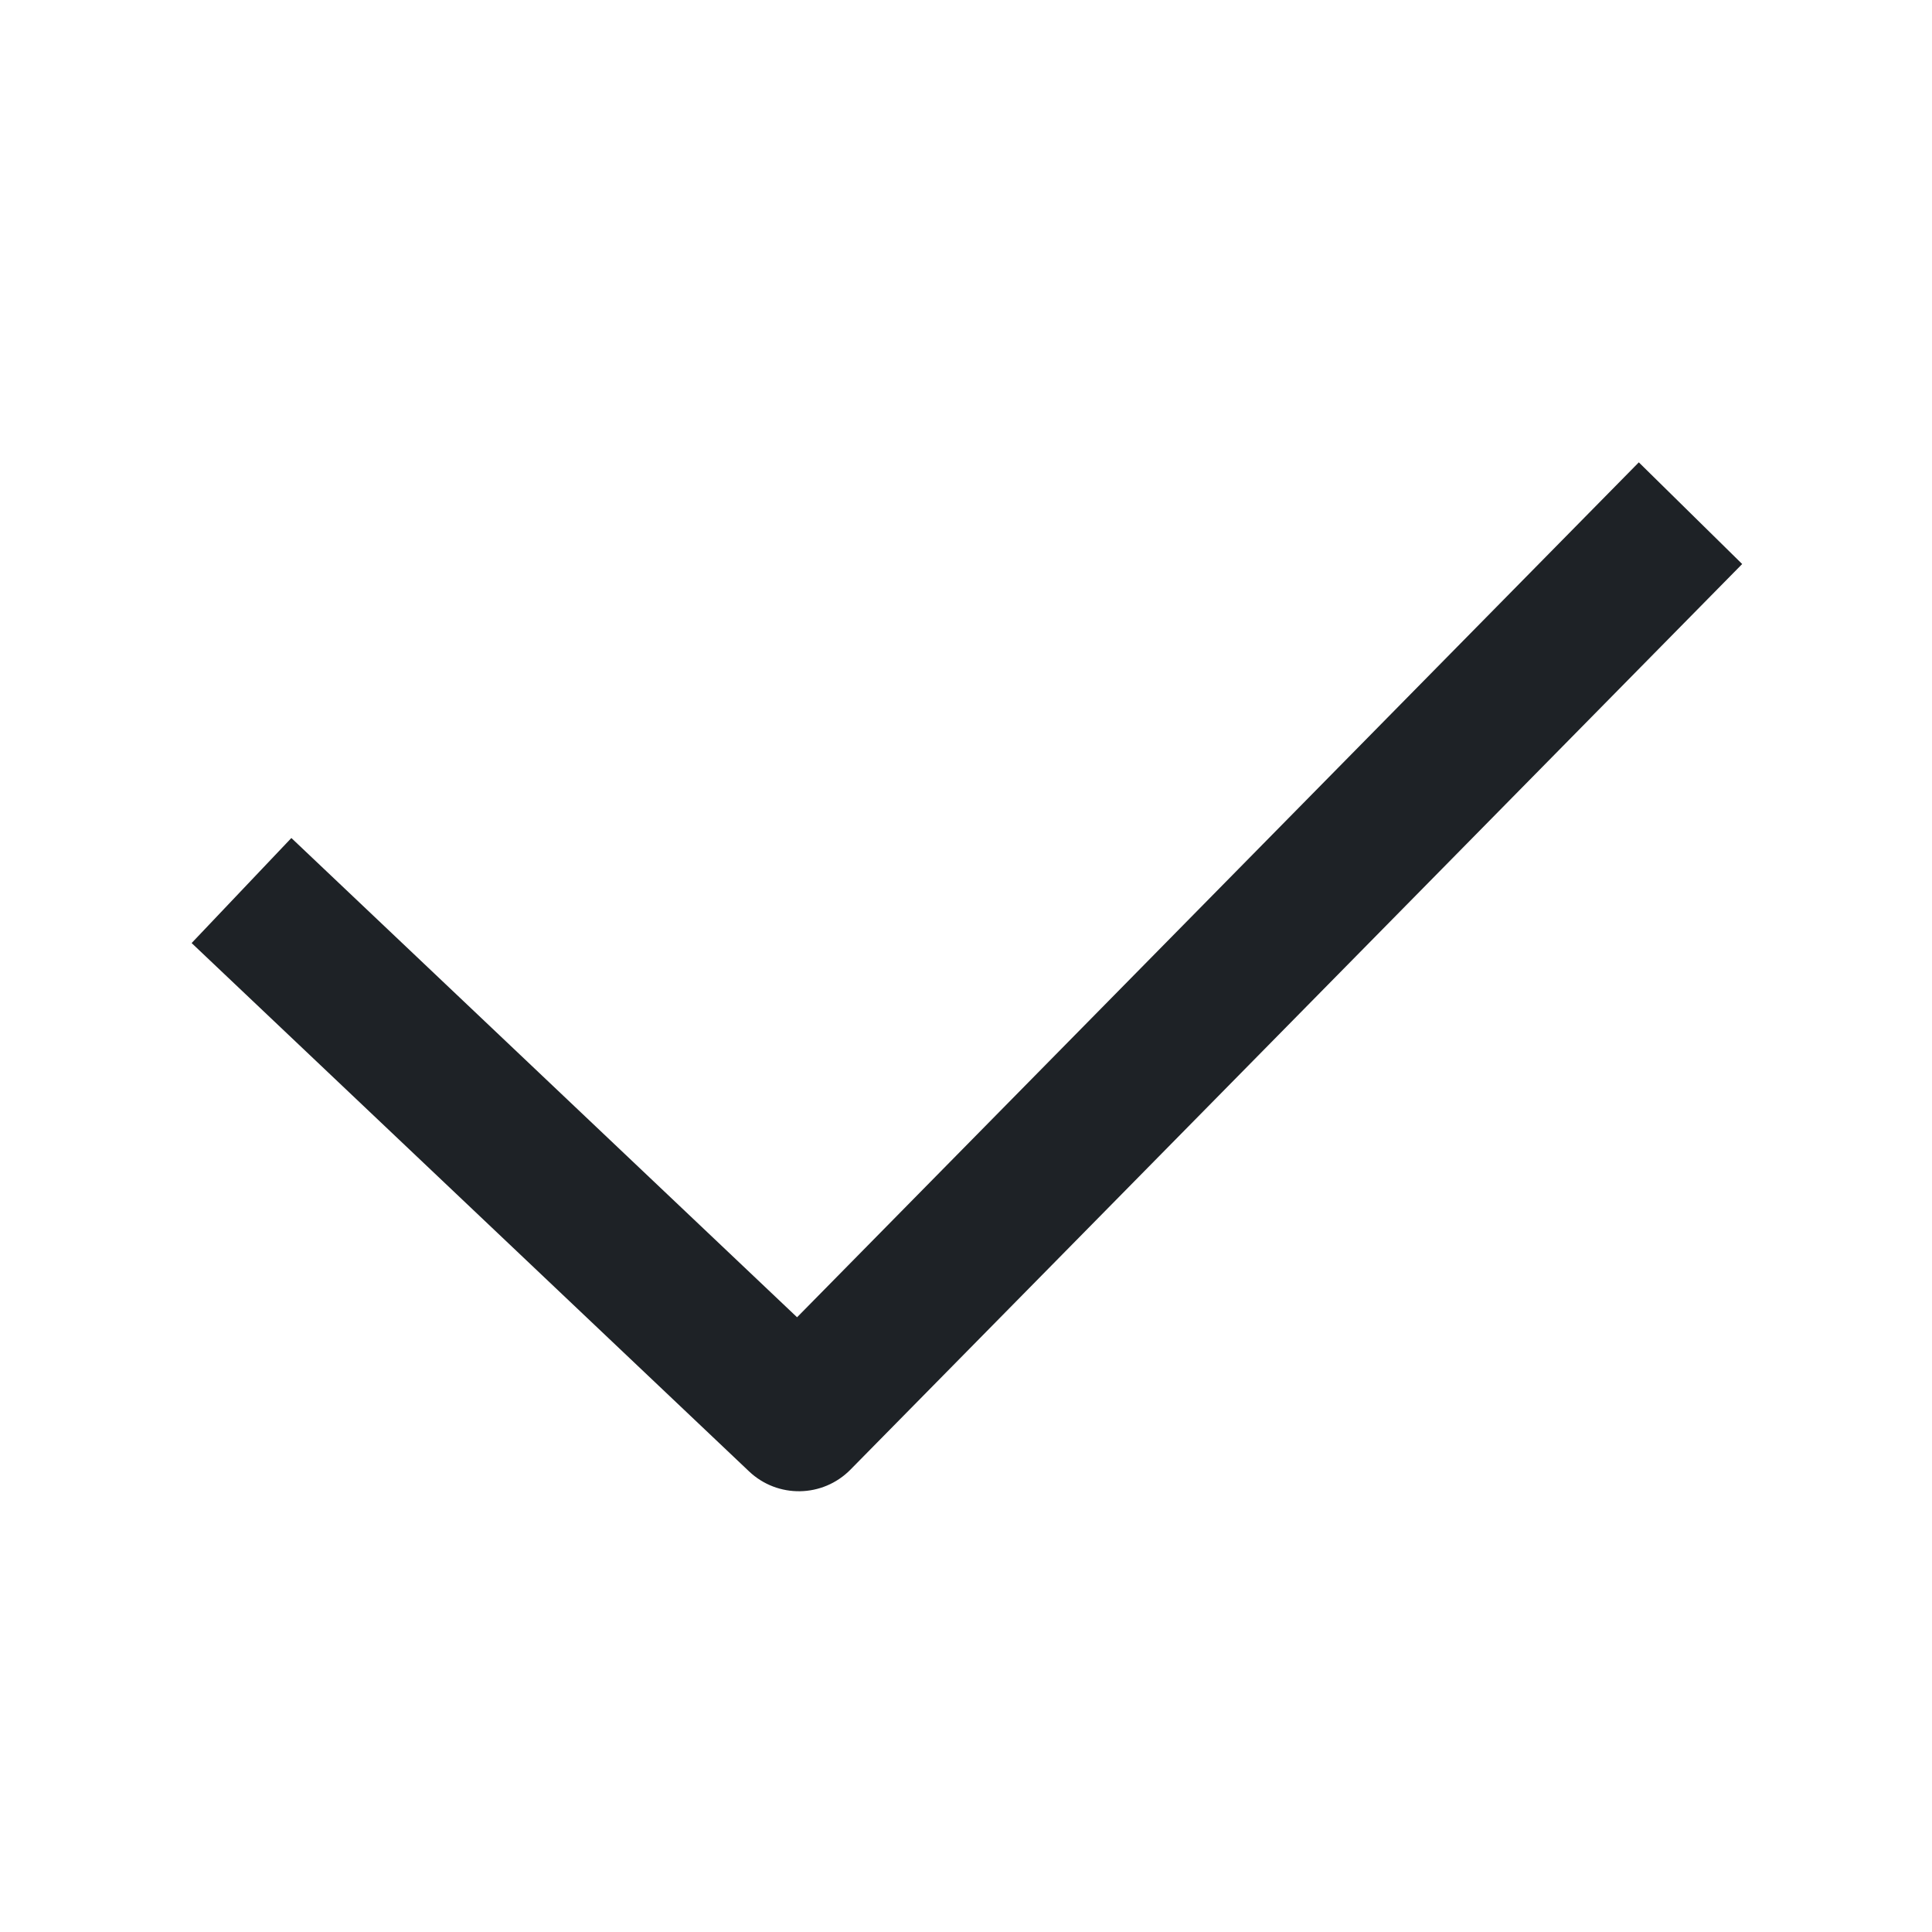 <svg width="16" height="16" viewBox="0 0 16 16" fill="none" xmlns="http://www.w3.org/2000/svg">
<path d="M14.428 4.671L7.043 12.171C6.813 12.404 6.44 12.41 6.203 12.185L1.587 7.81L2.413 6.94L6.601 10.909L13.572 3.829L14.428 4.671Z" fill="#1E2226"/>
</svg>
